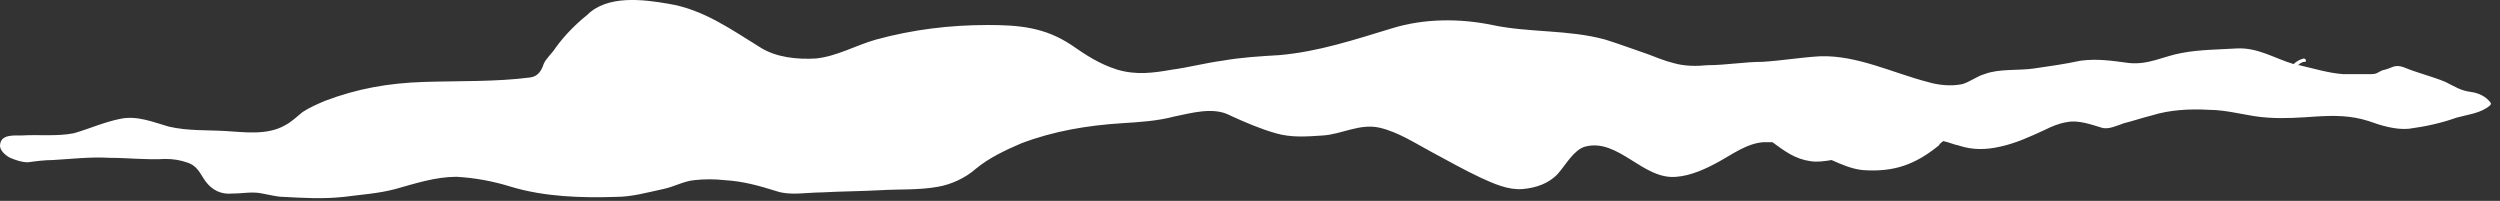 <?xml version="1.0" encoding="UTF-8"?>
<svg data-bbox="0 0 223.186 17.757" xmlns="http://www.w3.org/2000/svg" viewBox="0 0 224 18" height="18" width="224" data-type="color">
    <rect x="0" y="0" width="224" height="18" fill="#333333" stroke="none"/>
    <g>
        <path fill="#ffffff" d="M59.911.341c3.1.5 5.6 2.3 8.2 3.9 1.4.9 3.3 1.1 5 1 1.9-.2 3.6-1.2 5.4-1.7 3.3-.9 6.6-1.3 10-1.3 2.8 0 5.1.2 7.5 1.8 1.3.9 2.5 1.7 4.1 2.2 1.7.5 3.2.3 4.9 0 1.5-.2 3-.6 4.5-.8 1.7-.3 3.4-.4 5.1-.5 3.5-.3 6.8-1.4 10.1-2.4 2.9-.9 6.1-.9 9-.3 3.3.7 6.8.4 10.1 1.3 1.3.4 2.6.9 3.8 1.3.8.3 1.5.6 2.3.8 1 .3 2.1.3 3.1.2 1.6 0 3.3-.3 4.9-.3 1.7-.1 3.4-.4 5.2-.5 3.3-.1 6.5 1.5 9.6 2.3 1 .3 2.1.4 3.1.2.7-.2 1.3-.7 2-.9 1.3-.5 3-.3 4.4-.5 1.4-.2 2.8-.4 4.2-.7 1.5-.2 2.8 0 4.3.2 1.8.2 3.1-.6 4.8-.9 1.6-.3 3.3-.3 4.9-.4 1.9-.1 3.4.9 5.1 1.4.2-.2.5-.4.9-.5.2 0 .3.3.1.3-.2 0-.4.1-.6.3h.1c1.3.3 2.6.7 3.9.8h2.6c.6 0 .6-.3 1.2-.4.7-.2.9-.5 1.7-.2 1.2.5 2.5.8 3.7 1.3.8.4 1.4.8 2.3.9.7.1 1.3.4 1.7.9.1.1.1.2 0 .3-.8.7-1.9.8-3 1.1-1.4.5-2.8.8-4.3 1-1.2.1-2.5-.3-3.6-.7-1.6-.5-3-.5-4.7-.4-1.4.1-2.9.2-4.3.1-1.8-.1-3.5-.7-5.3-.7-1.7-.1-3.5 0-5.1.5-.8.2-1.7.5-2.5.7-.6.2-1.4.6-2 .4-1-.3-2.1-.7-3.1-.5-.7.1-1.4.4-2 .7-1.3.6-2.6 1.2-4 1.5-1.3.3-2.5.3-3.7-.1-.5-.1-.9-.3-1.4-.4-.1.1-.3.2-.4.4-2.1 1.7-4 2.4-6.8 2.2-1-.1-1.9-.5-2.8-.9-.6.1-1.3.2-1.9.1-1.4-.2-2.3-.9-3.4-1.7h-.8c-1.5.1-2.8 1.1-4.1 1.8-1.1.6-2.4 1.2-3.7 1.3-3 .3-5.2-3.5-8.2-2.7-1 .3-1.7 1.6-2.4 2.4-.8.9-2 1.3-3.2 1.4-1.3.1-2.6-.5-3.7-1-1.5-.7-2.9-1.5-4.4-2.3-1.5-.8-3-1.8-4.7-2.2-1.8-.4-3.4.6-5.1.7-1.5.1-2.8.2-4.2-.2-1.4-.4-2.8-1-4.1-1.6-1.5-.8-3.5-.2-5 .1-1.5.4-3.1.5-4.7.6-3.1.2-6.1.7-9 1.8-1.4.6-2.9 1.3-4.1 2.3-.9.8-2.2 1.4-3.4 1.6-1.7.3-3.4.2-5.1.3-1.8.1-3.5.1-5.3.2-1.3 0-2.8.3-4-.1-1.6-.5-3-.9-4.7-1-.9-.1-1.8-.1-2.7 0-1 .1-1.8.6-2.8.8-1.4.3-2.8.7-4.2.7-3.1.1-6.4 0-9.4-.9-1.6-.5-3.2-.8-4.9-.9-1.9 0-3.7.6-5.5 1.1-1.5.4-3.1.5-4.6.7-1.9.2-3.5.1-5.4 0-.6 0-1.3-.2-1.9-.3-.9-.2-1.7 0-2.7 0-1 .1-1.8-.3-2.4-1.1-.5-.7-.7-1.4-1.7-1.7-.6-.2-1.2-.3-1.9-.3-1.7.1-3.3-.1-5-.1-1.7-.1-3.4.1-5.1.2-.7 0-1.5.1-2.2.2-.6 0-1.1-.2-1.6-.4-.4-.2-1-.7-.9-1.2.1-.9 1.2-.8 1.9-.8 1.5-.1 3.2.1 4.7-.2 1.4-.4 2.7-1 4.2-1.3 1.5-.3 2.9.3 4.3.7 1.7.4 3.4.3 5.1.4 1.7.1 3.7.4 5.3-.5.6-.3 1.1-.8 1.6-1.2.6-.4 1.3-.7 2-1 2.9-1.1 5.7-1.6 8.9-1.7 3.2-.1 6.4 0 9.5-.4.7-.1 1-.6 1.2-1.2.2-.5.8-1 1.1-1.5.8-1.1 1.8-2.1 2.8-2.9 1.8-1.8 5-1.4 7.3-1z" data-color="1"/>
    </g>
</svg>
